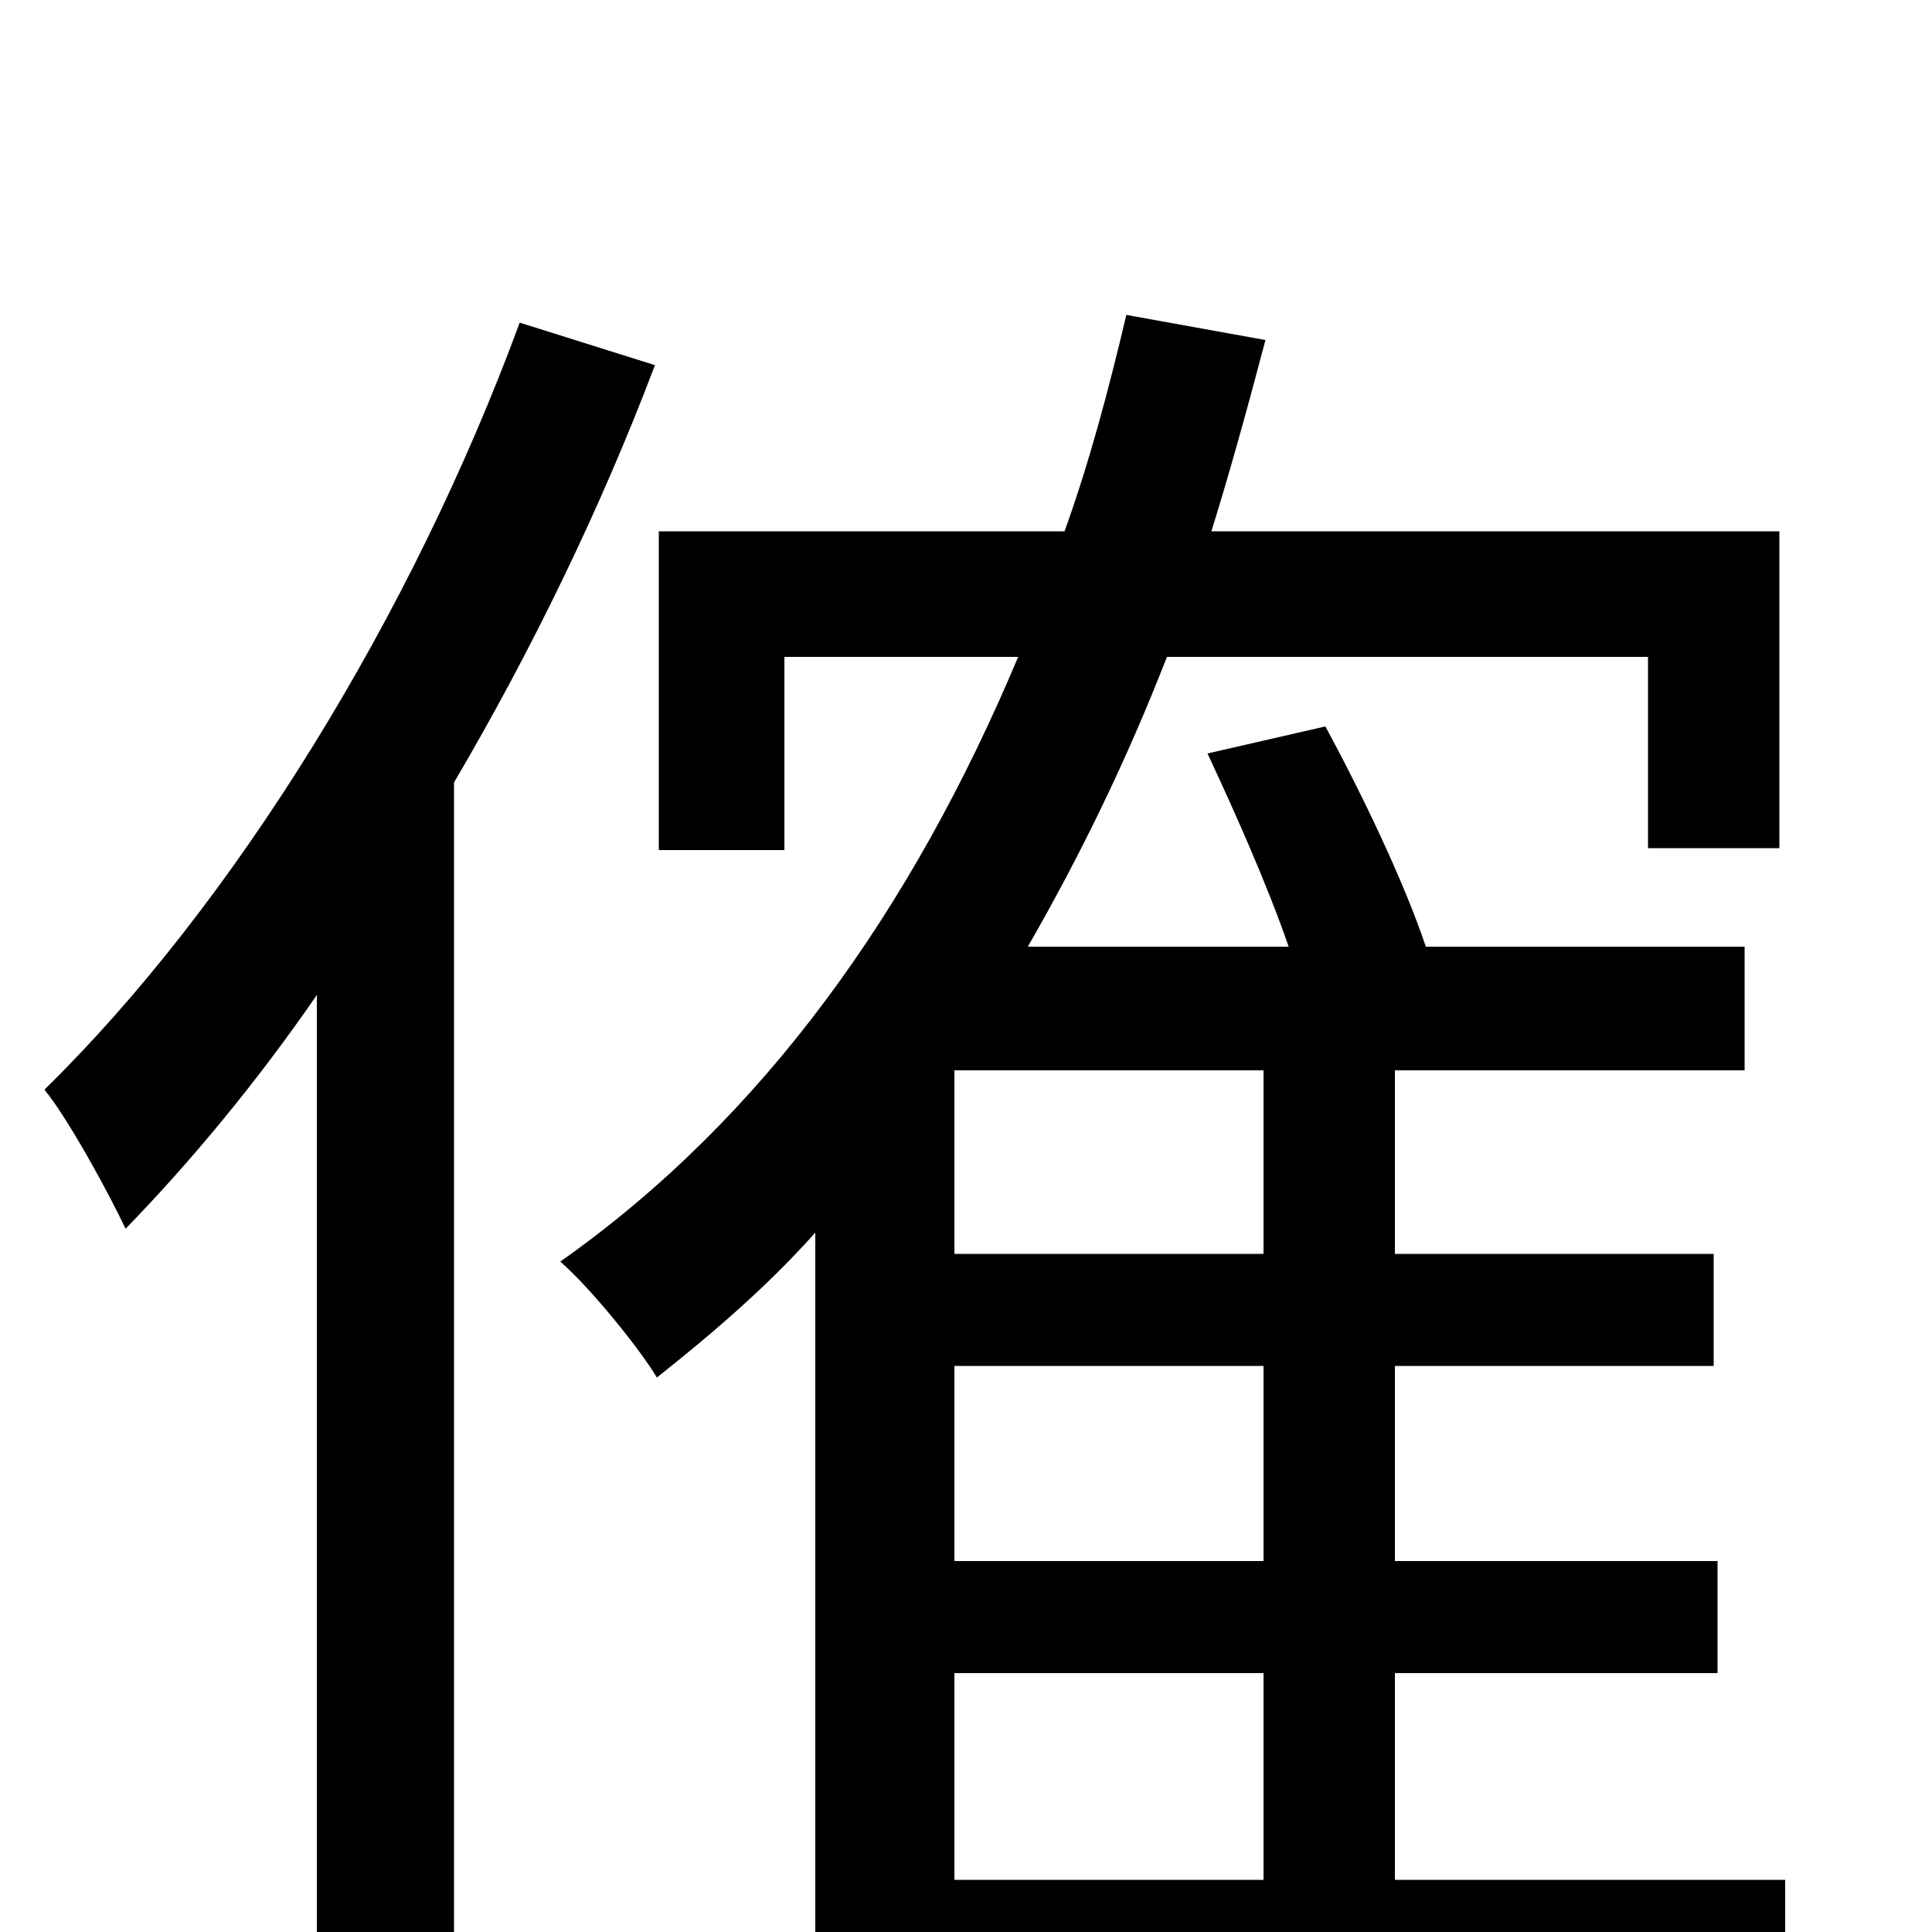 <svg xmlns="http://www.w3.org/2000/svg" viewBox="0 -1000 1000 1000">
	<path fill="#000000" d="M269 -833C213 -681 121 -532 23 -436C36 -420 57 -381 65 -364C99 -399 133 -440 164 -485V75H235V-595C275 -663 311 -737 339 -811ZM494 -134H654V-27H494ZM654 -351H494V-446H654ZM654 -192H494V-293H654ZM924 -27H722V-134H889V-192H722V-293H887V-351H722V-446H903V-510H738C727 -543 705 -589 686 -624L625 -610C639 -580 656 -542 667 -510H532C559 -557 583 -606 604 -660H853V-561H921V-725H627C637 -757 646 -790 655 -824L583 -837C574 -799 564 -761 551 -725H341V-560H406V-660H527C472 -529 395 -421 290 -347C306 -333 331 -302 340 -287C369 -310 397 -334 422 -362V76H494V37H924Z"/>
</svg>